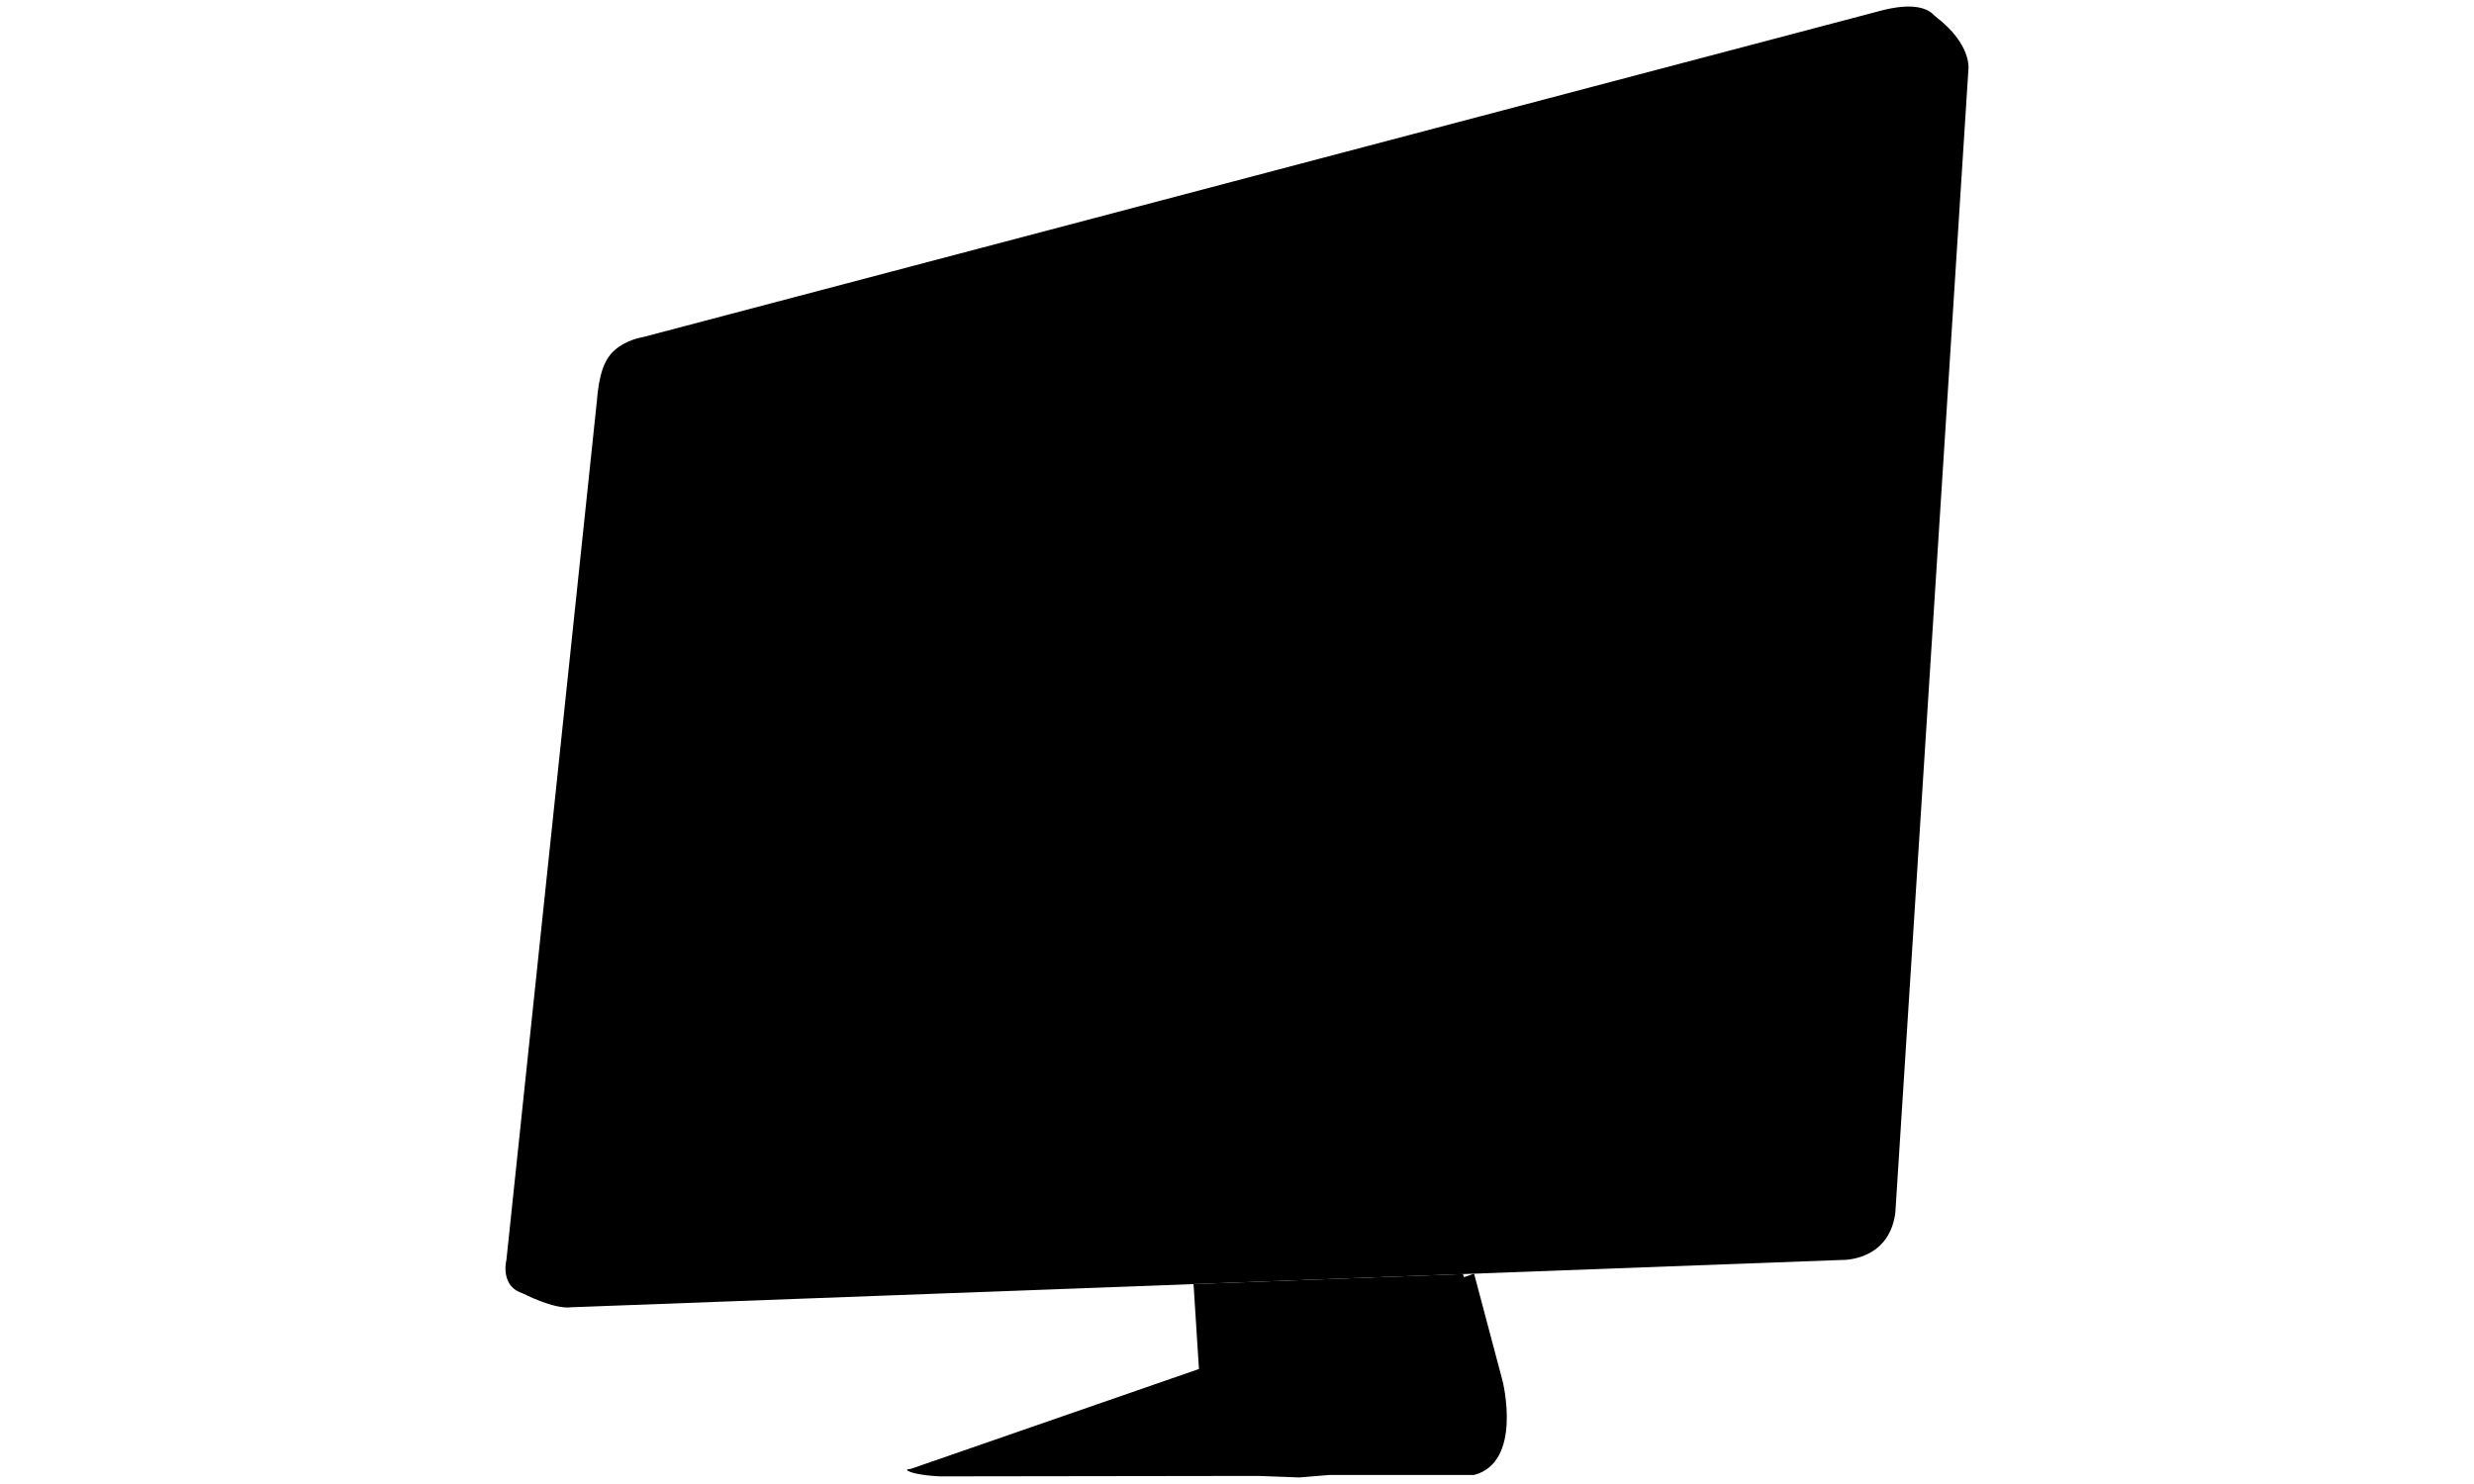 <svg class="line-drawing hide" id="mac" width="100%" height="600" preserveAspectRatio="xMidYMid meet" xmlns="http://www.w3.org/2000/svg" viewBox="0 0 1000 600">
							<path d="M 257.85,158.168 754.907,35.954 731.06,405.579 228.787,448.801 z" style="stroke-dasharray: 1678.47, 1678.47; stroke-dashoffset: 0;"></path> 
							<path d="m 259.837,136.309 c 0,0 -6.742,0.973 -11.613,5.465 -3.968,3.659 -6.125,9.408 -7.017,20.866 l -36.516,346.773 c 0,0 -3.478,13.414 10.682,14.159 l 517.675,-21.115 c 0,0 18.382,0.745 19.873,-19.624 L 784.071,11.385 c 0,0 0.059,-13.075 -23.201,-7.227 L 259.837,136.309 z" style="stroke-dasharray: 1972.67, 1972.67; stroke-dashoffset: 0;"></path> 
							<path d="m 211.293,522.894 c 0,0 12.526,6.639 19.73,5.646 l 513.452,-19.127 c 0,0 18.879,0.746 21.611,-18.878 l 29.56,-462.528 c 0,0 1.49,-10.184 -13.543,-21.5" style="stroke-dasharray: 1056.02, 1056.02; stroke-dashoffset: 0;"></path> 
							<path d="M 208.595,472.346 756.277,432.026" style="stroke-dasharray: 549.165, 549.165; stroke-dashoffset: 0;"></path> 
							<path d="m 591.36,515.116 11.151,41.369 c 0,0 8.624,33.162 -11.151,33.162 l -55.359,4.268 c 0,0 -9.653,0.584 -13.088,0.584 -1.351,0 -5.17,0.026 -5.17,0.026 l -149.57,-0.035 c 0,0 -1.457,0.12 -1.522,-0.085 -0.142,-0.453 1.217,-0.45 1.217,-0.45 l 93.425,-4.681 c 0,0 23.855,1.49 23.851,-27.573 l -2.709,-42.527" style="stroke-dasharray: 487.13, 487.13; stroke-dashoffset: 0;"></path> 
							<path d="m 595.825,514.949 11.53,43.398 c 0,0 8.239,32.789 -11.53,38.006 h -58.52 l -12.11,0.994 -16.581,-0.613 -128.736,0.178 c 0,0 -10.744,-0.458 -13.228,-2.507" style="stroke-dasharray: 318.352, 318.352; stroke-dashoffset: 0;"></path> 
							<path d="m 486.387,90.293 c -0.385,2.126 -1.969,3.62 -3.538,3.336 -1.569,-0.284 -2.53,-2.238 -2.145,-4.364 0.385,-2.126 1.969,-3.62 3.538,-3.336 1.569,0.284 2.53,2.238 2.145,4.364 z" style="stroke-dasharray: 21.487, 21.487; stroke-dashoffset: 0;"></path> 
							<path d="m 483.954,571.893 120.42,0" style="stroke-dasharray: 120.42, 120.42; stroke-dashoffset: 0;"></path> 
							<path class="line-round" d="m 783.5,166.74 -9.129,133.486" style="stroke-dasharray: 133.798, 133.798; stroke-dashoffset: 0;"></path> 
							<path class="line-round" d="m 773.91,309.26 -1.816,29.436" style="stroke-dasharray: 29.492, 29.492; stroke-dashoffset: 0;"></path>
						</svg>